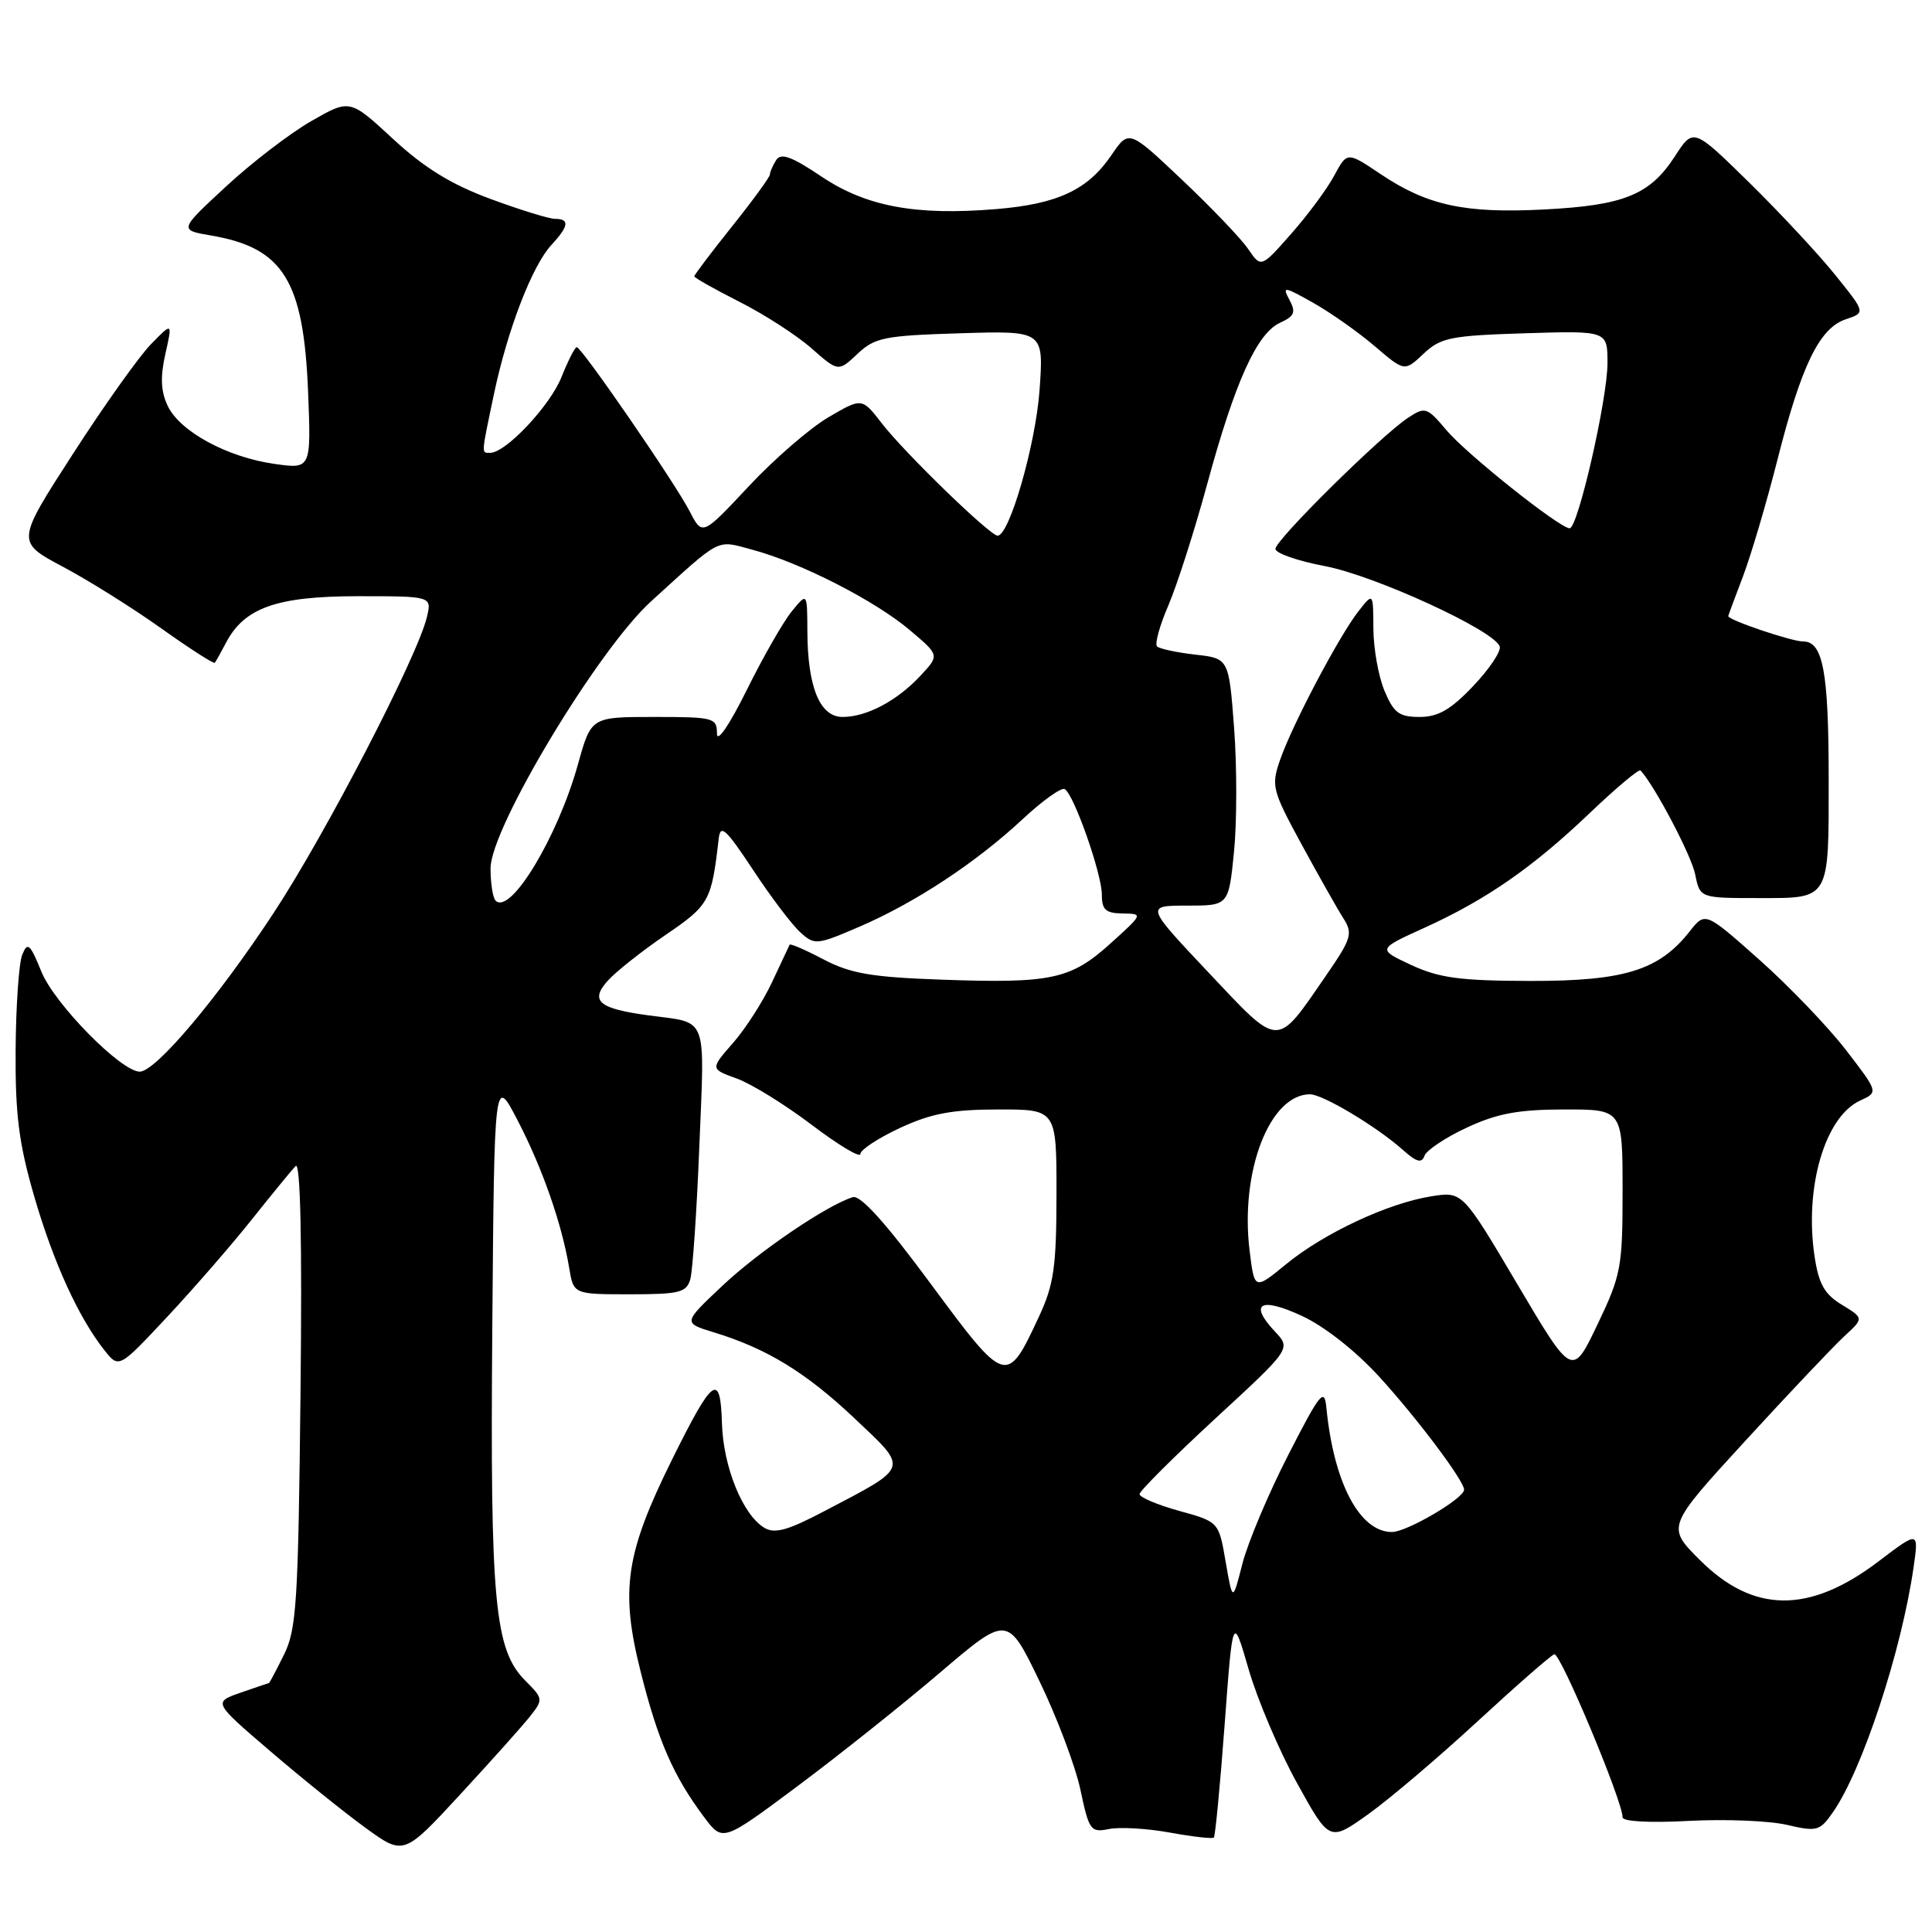 <?xml version="1.0" encoding="UTF-8" standalone="no"?>
<!DOCTYPE svg PUBLIC "-//W3C//DTD SVG 1.1//EN" "http://www.w3.org/Graphics/SVG/1.1/DTD/svg11.dtd" >
<svg xmlns="http://www.w3.org/2000/svg" xmlns:xlink="http://www.w3.org/1999/xlink" version="1.1" viewBox="0 0 256 256">
 <g >
 <path fill="currentColor"
d=" M 70.27 227.38 C 71.99 225.20 71.97 225.06 69.62 222.71 C 65.53 218.62 64.94 212.36 65.23 176.00 C 65.50 142.50 65.50 142.50 68.61 148.50 C 71.88 154.81 74.44 162.14 75.42 168.00 C 76.00 171.50 76.00 171.50 83.45 171.50 C 90.04 171.50 90.96 171.27 91.47 169.50 C 91.78 168.40 92.33 160.42 92.67 151.78 C 93.38 134.30 93.88 135.60 86.00 134.55 C 79.31 133.65 78.12 132.64 80.54 129.94 C 81.62 128.74 85.07 126.01 88.21 123.87 C 94.00 119.92 94.28 119.41 95.23 111.14 C 95.46 109.15 96.16 109.79 99.78 115.26 C 102.13 118.83 104.95 122.55 106.04 123.53 C 107.94 125.26 108.22 125.23 113.91 122.78 C 121.30 119.59 129.34 114.29 135.53 108.52 C 138.16 106.07 140.66 104.29 141.09 104.56 C 142.32 105.31 146.00 115.80 146.00 118.54 C 146.00 120.55 146.51 121.01 148.75 121.04 C 151.49 121.08 151.48 121.10 147.15 125.01 C 141.88 129.78 139.29 130.33 124.77 129.81 C 115.50 129.48 112.73 129.01 109.15 127.14 C 106.76 125.88 104.73 125.00 104.63 125.18 C 104.54 125.36 103.49 127.59 102.30 130.14 C 101.11 132.69 98.78 136.32 97.12 138.21 C 94.11 141.64 94.11 141.64 97.62 142.91 C 99.55 143.60 104.02 146.37 107.56 149.05 C 111.10 151.73 114.00 153.47 114.00 152.91 C 114.00 152.36 116.36 150.81 119.25 149.46 C 123.39 147.54 126.14 147.02 132.25 147.01 C 140.00 147.00 140.00 147.00 139.99 158.25 C 139.98 167.92 139.65 170.20 137.65 174.50 C 133.40 183.62 133.29 183.59 123.34 170.13 C 117.38 162.05 114.01 158.31 113.00 158.63 C 109.53 159.71 100.50 165.85 95.69 170.40 C 90.50 175.29 90.50 175.29 94.55 176.53 C 101.58 178.67 106.78 181.84 113.24 187.95 C 120.45 194.76 120.61 194.27 109.26 200.22 C 104.36 202.80 102.65 203.27 101.26 202.43 C 98.40 200.69 95.83 194.35 95.66 188.58 C 95.46 181.74 94.47 182.46 89.06 193.38 C 82.89 205.84 82.17 210.66 84.87 221.43 C 87.18 230.66 89.22 235.33 93.30 240.78 C 95.76 244.07 95.76 244.07 105.63 236.71 C 111.06 232.66 119.55 225.90 124.50 221.68 C 133.50 214.00 133.50 214.00 137.73 222.75 C 140.06 227.56 142.51 234.06 143.17 237.19 C 144.31 242.57 144.52 242.85 146.98 242.35 C 148.41 242.07 152.04 242.28 155.04 242.83 C 158.04 243.38 160.65 243.67 160.84 243.49 C 161.03 243.30 161.67 236.58 162.27 228.54 C 163.35 213.94 163.35 213.94 165.46 221.22 C 166.62 225.22 169.50 232.00 171.87 236.28 C 176.17 244.06 176.17 244.06 181.34 240.36 C 184.18 238.33 190.68 232.80 195.79 228.08 C 200.91 223.36 205.48 219.36 205.95 219.20 C 206.74 218.92 215.00 238.64 215.00 240.80 C 215.00 241.36 218.56 241.56 223.75 241.28 C 228.56 241.02 234.42 241.26 236.76 241.80 C 240.75 242.73 241.13 242.63 242.86 240.15 C 246.76 234.58 251.96 218.78 253.56 207.67 C 254.25 202.84 254.25 202.84 248.88 206.92 C 239.72 213.86 232.31 213.79 225.21 206.68 C 220.83 202.30 220.83 202.30 231.28 190.90 C 237.03 184.63 242.92 178.41 244.36 177.08 C 246.98 174.67 246.98 174.67 244.06 172.89 C 241.75 171.49 240.99 170.14 240.44 166.48 C 239.07 157.32 241.82 147.95 246.50 145.82 C 248.90 144.72 248.90 144.72 244.58 139.11 C 242.20 136.03 237.03 130.64 233.10 127.15 C 225.95 120.80 225.95 120.80 223.88 123.43 C 219.83 128.57 215.23 130.00 202.79 129.98 C 193.47 129.96 190.72 129.59 187.00 127.87 C 182.50 125.77 182.50 125.77 188.76 122.93 C 197.00 119.18 203.13 114.92 210.75 107.64 C 214.19 104.36 217.18 101.86 217.38 102.09 C 219.30 104.18 224.12 113.37 224.62 115.85 C 225.25 119.00 225.25 119.00 233.06 119.00 C 242.54 119.00 242.32 119.38 242.31 103.00 C 242.30 88.99 241.55 85.00 238.94 85.00 C 237.40 85.00 229.00 82.16 229.00 81.64 C 229.00 81.56 229.88 79.19 230.96 76.36 C 232.03 73.53 234.08 66.60 235.51 60.96 C 238.69 48.40 241.09 43.47 244.57 42.31 C 247.20 41.43 247.20 41.43 243.21 36.47 C 241.01 33.73 235.88 28.22 231.80 24.21 C 224.38 16.93 224.38 16.93 221.94 20.70 C 218.63 25.82 215.19 27.22 204.55 27.76 C 194.09 28.30 189.11 27.22 182.91 23.05 C 178.50 20.09 178.50 20.09 176.78 23.29 C 175.83 25.06 173.26 28.52 171.07 31.00 C 167.10 35.50 167.10 35.50 165.39 33.00 C 164.46 31.62 160.51 27.50 156.63 23.83 C 149.58 17.16 149.58 17.16 147.26 20.57 C 144.14 25.15 140.17 27.02 132.07 27.70 C 121.34 28.60 114.76 27.37 108.83 23.38 C 104.90 20.74 103.48 20.22 102.85 21.21 C 102.40 21.92 102.02 22.78 102.02 23.12 C 102.01 23.46 99.75 26.56 97.00 30.00 C 94.25 33.44 92.00 36.42 92.00 36.61 C 92.00 36.81 94.68 38.32 97.96 39.98 C 101.23 41.63 105.53 44.40 107.50 46.13 C 111.08 49.28 111.08 49.28 113.62 46.89 C 115.92 44.72 117.18 44.47 127.23 44.16 C 138.30 43.82 138.30 43.82 137.75 51.66 C 137.23 58.92 133.74 71.03 132.18 70.98 C 131.14 70.94 119.81 59.95 116.84 56.09 C 114.21 52.69 114.21 52.69 109.77 55.29 C 107.33 56.72 102.57 60.84 99.20 64.45 C 93.06 71.01 93.06 71.01 91.39 67.76 C 89.47 64.02 77.07 46.00 76.42 46.00 C 76.18 46.00 75.27 47.79 74.39 49.99 C 72.87 53.78 67.02 60.00 64.97 60.00 C 63.76 60.00 63.73 60.42 65.45 52.22 C 67.25 43.67 70.53 35.17 73.08 32.44 C 75.37 29.97 75.51 29.00 73.56 29.00 C 72.76 29.00 68.89 27.80 64.94 26.34 C 59.76 24.42 56.19 22.22 52.07 18.40 C 46.36 13.12 46.36 13.12 41.27 16.03 C 38.47 17.63 33.38 21.53 29.95 24.71 C 23.71 30.48 23.71 30.48 27.99 31.21 C 37.53 32.84 40.22 37.17 40.82 51.83 C 41.23 62.16 41.23 62.16 36.37 61.47 C 30.10 60.58 23.86 57.19 22.23 53.80 C 21.31 51.87 21.22 49.98 21.91 46.91 C 22.86 42.68 22.86 42.68 20.02 45.59 C 18.45 47.19 13.79 53.74 9.66 60.15 C 2.14 71.80 2.14 71.80 8.32 75.09 C 11.72 76.89 17.58 80.57 21.35 83.25 C 25.12 85.94 28.32 87.99 28.46 87.82 C 28.61 87.64 29.27 86.46 29.93 85.20 C 32.36 80.53 36.64 79.01 47.36 79.00 C 57.22 79.00 57.22 79.00 56.57 81.75 C 55.35 86.94 43.15 110.51 36.24 121.00 C 28.82 132.29 20.62 142.00 18.52 142.00 C 16.05 142.00 7.23 133.04 5.49 128.76 C 3.98 125.05 3.65 124.76 2.95 126.50 C 2.50 127.60 2.11 133.29 2.07 139.14 C 2.01 147.68 2.50 151.49 4.51 158.45 C 7.07 167.27 10.40 174.57 13.84 178.92 C 15.76 181.33 15.76 181.33 22.11 174.54 C 25.61 170.80 30.66 164.99 33.34 161.62 C 36.02 158.26 38.64 155.05 39.18 154.50 C 39.81 153.85 40.04 164.40 39.82 184.50 C 39.52 212.29 39.30 215.89 37.63 219.25 C 36.61 221.31 35.71 223.01 35.64 223.02 C 35.56 223.02 33.87 223.60 31.87 224.29 C 28.25 225.56 28.25 225.56 35.80 232.03 C 39.95 235.59 45.63 240.16 48.42 242.19 C 53.50 245.88 53.50 245.88 61.00 237.75 C 65.12 233.29 69.30 228.62 70.27 227.38 Z  M 162.41 206.97 C 161.50 201.65 161.50 201.65 156.25 200.20 C 153.36 199.40 151.00 198.40 151.00 197.98 C 151.00 197.56 155.52 193.06 161.04 187.96 C 171.08 178.71 171.08 178.71 168.93 176.43 C 165.44 172.71 167.00 171.81 172.50 174.36 C 175.49 175.74 179.63 179.00 182.78 182.45 C 187.75 187.89 194.00 196.21 194.00 197.39 C 194.00 198.55 186.41 203.00 184.44 203.00 C 180.16 203.00 176.72 196.48 175.75 186.50 C 175.49 183.84 174.92 184.54 170.70 192.79 C 168.08 197.90 165.35 204.38 164.63 207.18 C 163.33 212.28 163.33 212.28 162.41 206.97 Z  M 201.06 170.17 C 193.78 157.86 193.78 157.86 189.64 158.52 C 183.92 159.43 175.45 163.39 170.43 167.50 C 166.22 170.95 166.22 170.95 165.58 165.73 C 164.29 155.24 168.24 145.00 173.58 145.00 C 175.27 145.00 182.41 149.27 185.89 152.37 C 187.70 153.99 188.39 154.18 188.75 153.15 C 189.02 152.41 191.54 150.72 194.37 149.41 C 198.38 147.54 201.19 147.02 207.25 147.01 C 215.00 147.00 215.00 147.00 215.00 157.77 C 215.00 167.91 214.81 168.95 211.67 175.51 C 208.34 182.48 208.34 182.48 201.06 170.17 Z  M 160.14 128.87 C 151.78 120.00 151.78 120.00 157.29 120.00 C 162.80 120.00 162.80 120.00 163.51 112.90 C 163.90 109.00 163.91 101.63 163.53 96.52 C 162.83 87.24 162.83 87.24 158.37 86.74 C 155.91 86.46 153.64 85.97 153.31 85.65 C 152.99 85.32 153.67 82.86 154.83 80.18 C 155.98 77.49 158.29 70.28 159.96 64.14 C 163.64 50.60 166.55 44.16 169.61 42.77 C 171.53 41.89 171.74 41.38 170.86 39.74 C 169.88 37.90 170.10 37.93 174.00 40.12 C 176.31 41.42 179.98 44.01 182.16 45.87 C 186.11 49.25 186.11 49.25 188.63 46.87 C 190.91 44.73 192.21 44.47 202.08 44.16 C 213.00 43.82 213.00 43.82 213.00 48.11 C 213.00 52.88 209.08 70.00 207.99 70.00 C 206.67 70.00 194.32 60.17 191.65 56.99 C 189.09 53.95 188.84 53.87 186.60 55.34 C 183.02 57.69 169.00 71.54 169.00 72.73 C 169.00 73.30 171.94 74.33 175.54 75.01 C 182.16 76.26 198.01 83.54 198.72 85.66 C 198.93 86.29 197.35 88.65 195.21 90.90 C 192.23 94.04 190.56 95.00 188.10 95.00 C 185.39 95.00 184.68 94.47 183.45 91.53 C 182.65 89.62 181.99 85.91 181.98 83.28 C 181.96 78.50 181.96 78.50 180.00 81.00 C 177.42 84.30 171.24 96.02 169.63 100.65 C 168.42 104.15 168.55 104.67 172.48 111.91 C 174.75 116.08 177.24 120.49 178.01 121.69 C 179.29 123.70 179.09 124.36 175.67 129.32 C 169.03 138.95 169.67 138.97 160.14 128.87 Z  M 65.67 119.34 C 65.30 118.97 65.00 117.04 65.00 115.05 C 65.00 109.74 79.20 86.13 86.24 79.71 C 95.73 71.08 94.83 71.54 99.69 72.84 C 106.03 74.53 115.89 79.56 120.50 83.45 C 124.50 86.82 124.50 86.82 122.00 89.50 C 118.88 92.86 114.84 95.00 111.65 95.00 C 108.63 95.00 107.01 91.06 106.98 83.60 C 106.96 78.50 106.96 78.50 104.92 81.00 C 103.79 82.38 101.10 87.08 98.94 91.45 C 96.63 96.11 95.00 98.49 95.00 97.20 C 95.00 95.11 94.58 95.00 86.66 95.00 C 78.33 95.00 78.33 95.00 76.59 101.25 C 73.91 110.90 67.63 121.30 65.67 119.34 Z "/>
</g>
</svg>